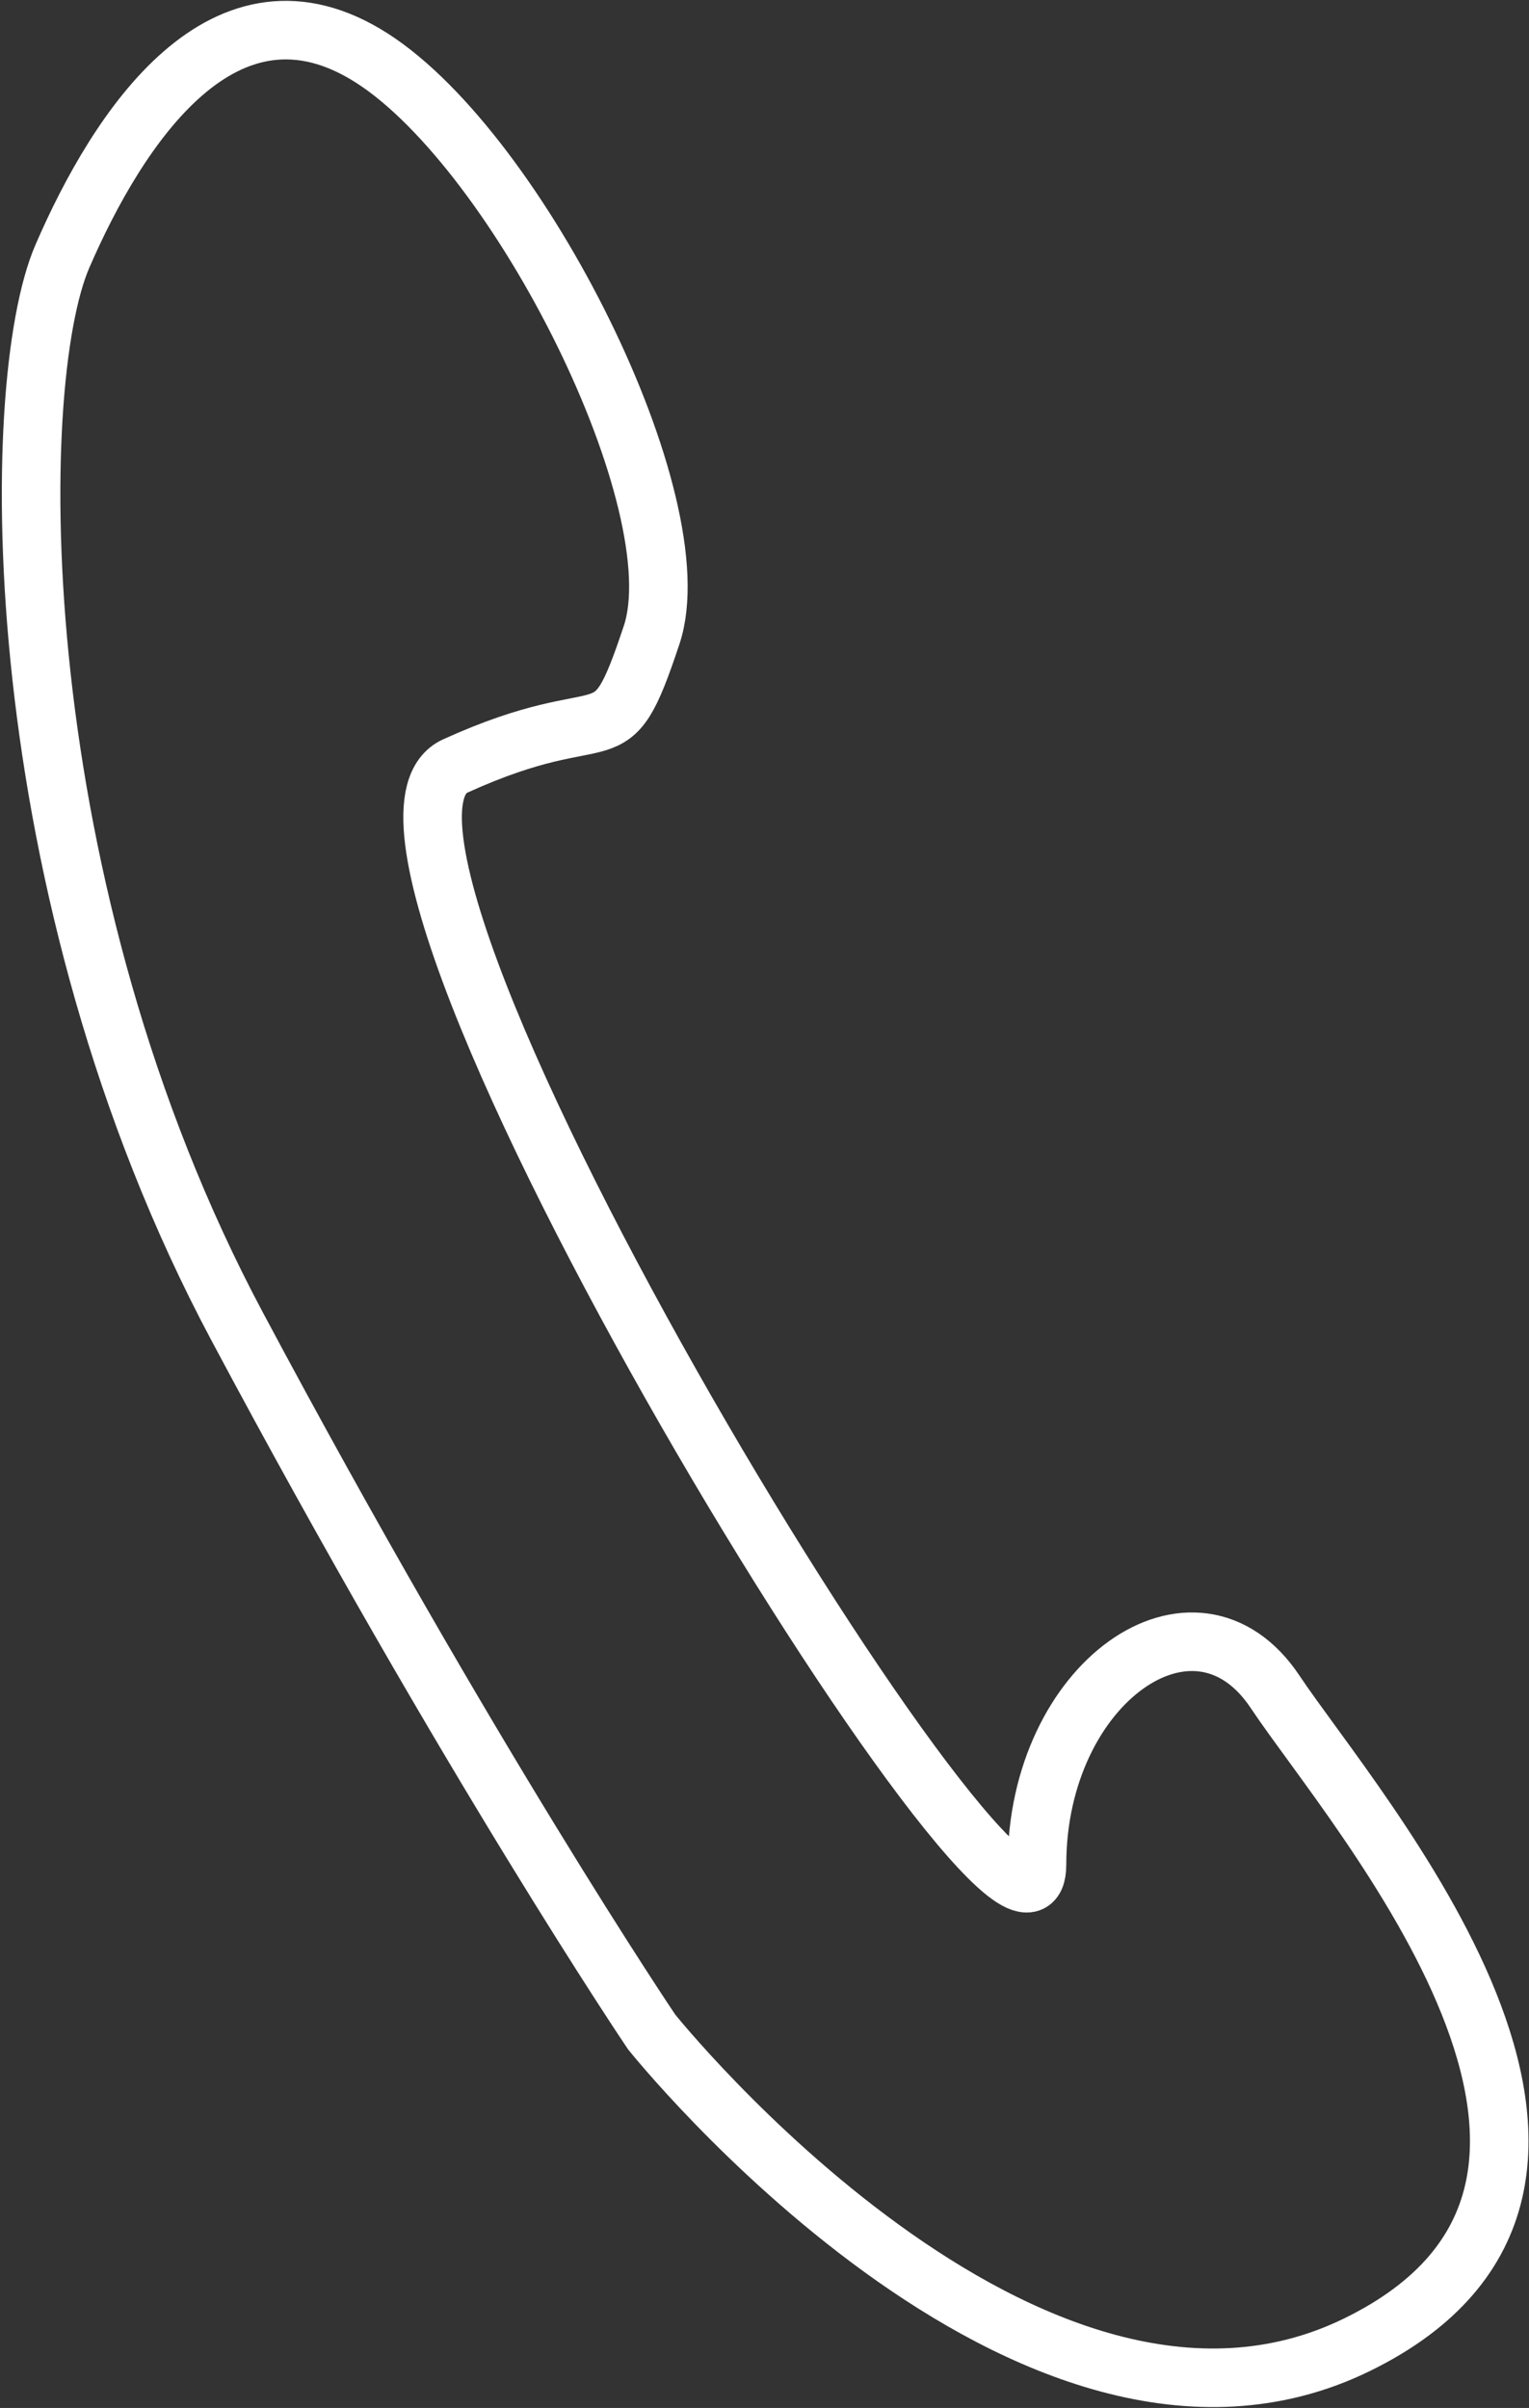 <svg xmlns="http://www.w3.org/2000/svg" width="78.348" height="123.348" viewBox="0 0 78.348 123.348">
  <rect x="0" y="0" width="78.348" height="123.348" fill="#333333" stroke="none"/>
  <path id="Path_1539" data-name="Path 1539" d="M8694.789-11414.2c8.2-3.729,7.828,0,10.064-6.709s-6.771-24.7-14.318-29.545-13.012,3.527-15.875,10.143-2.977,32.447,8.949,54.807,21.244,36.15,21.244,36.15,19.379,24.225,36.148,16.023-.1-27.295-4.2-33.445-12.2-.465-12.2,8.852S8686.59-11410.467,8694.789-11414.2Z" transform="translate(-8671.464 11453.44)" fill="none" stroke="#fff" stroke-width="3"/>
</svg>
